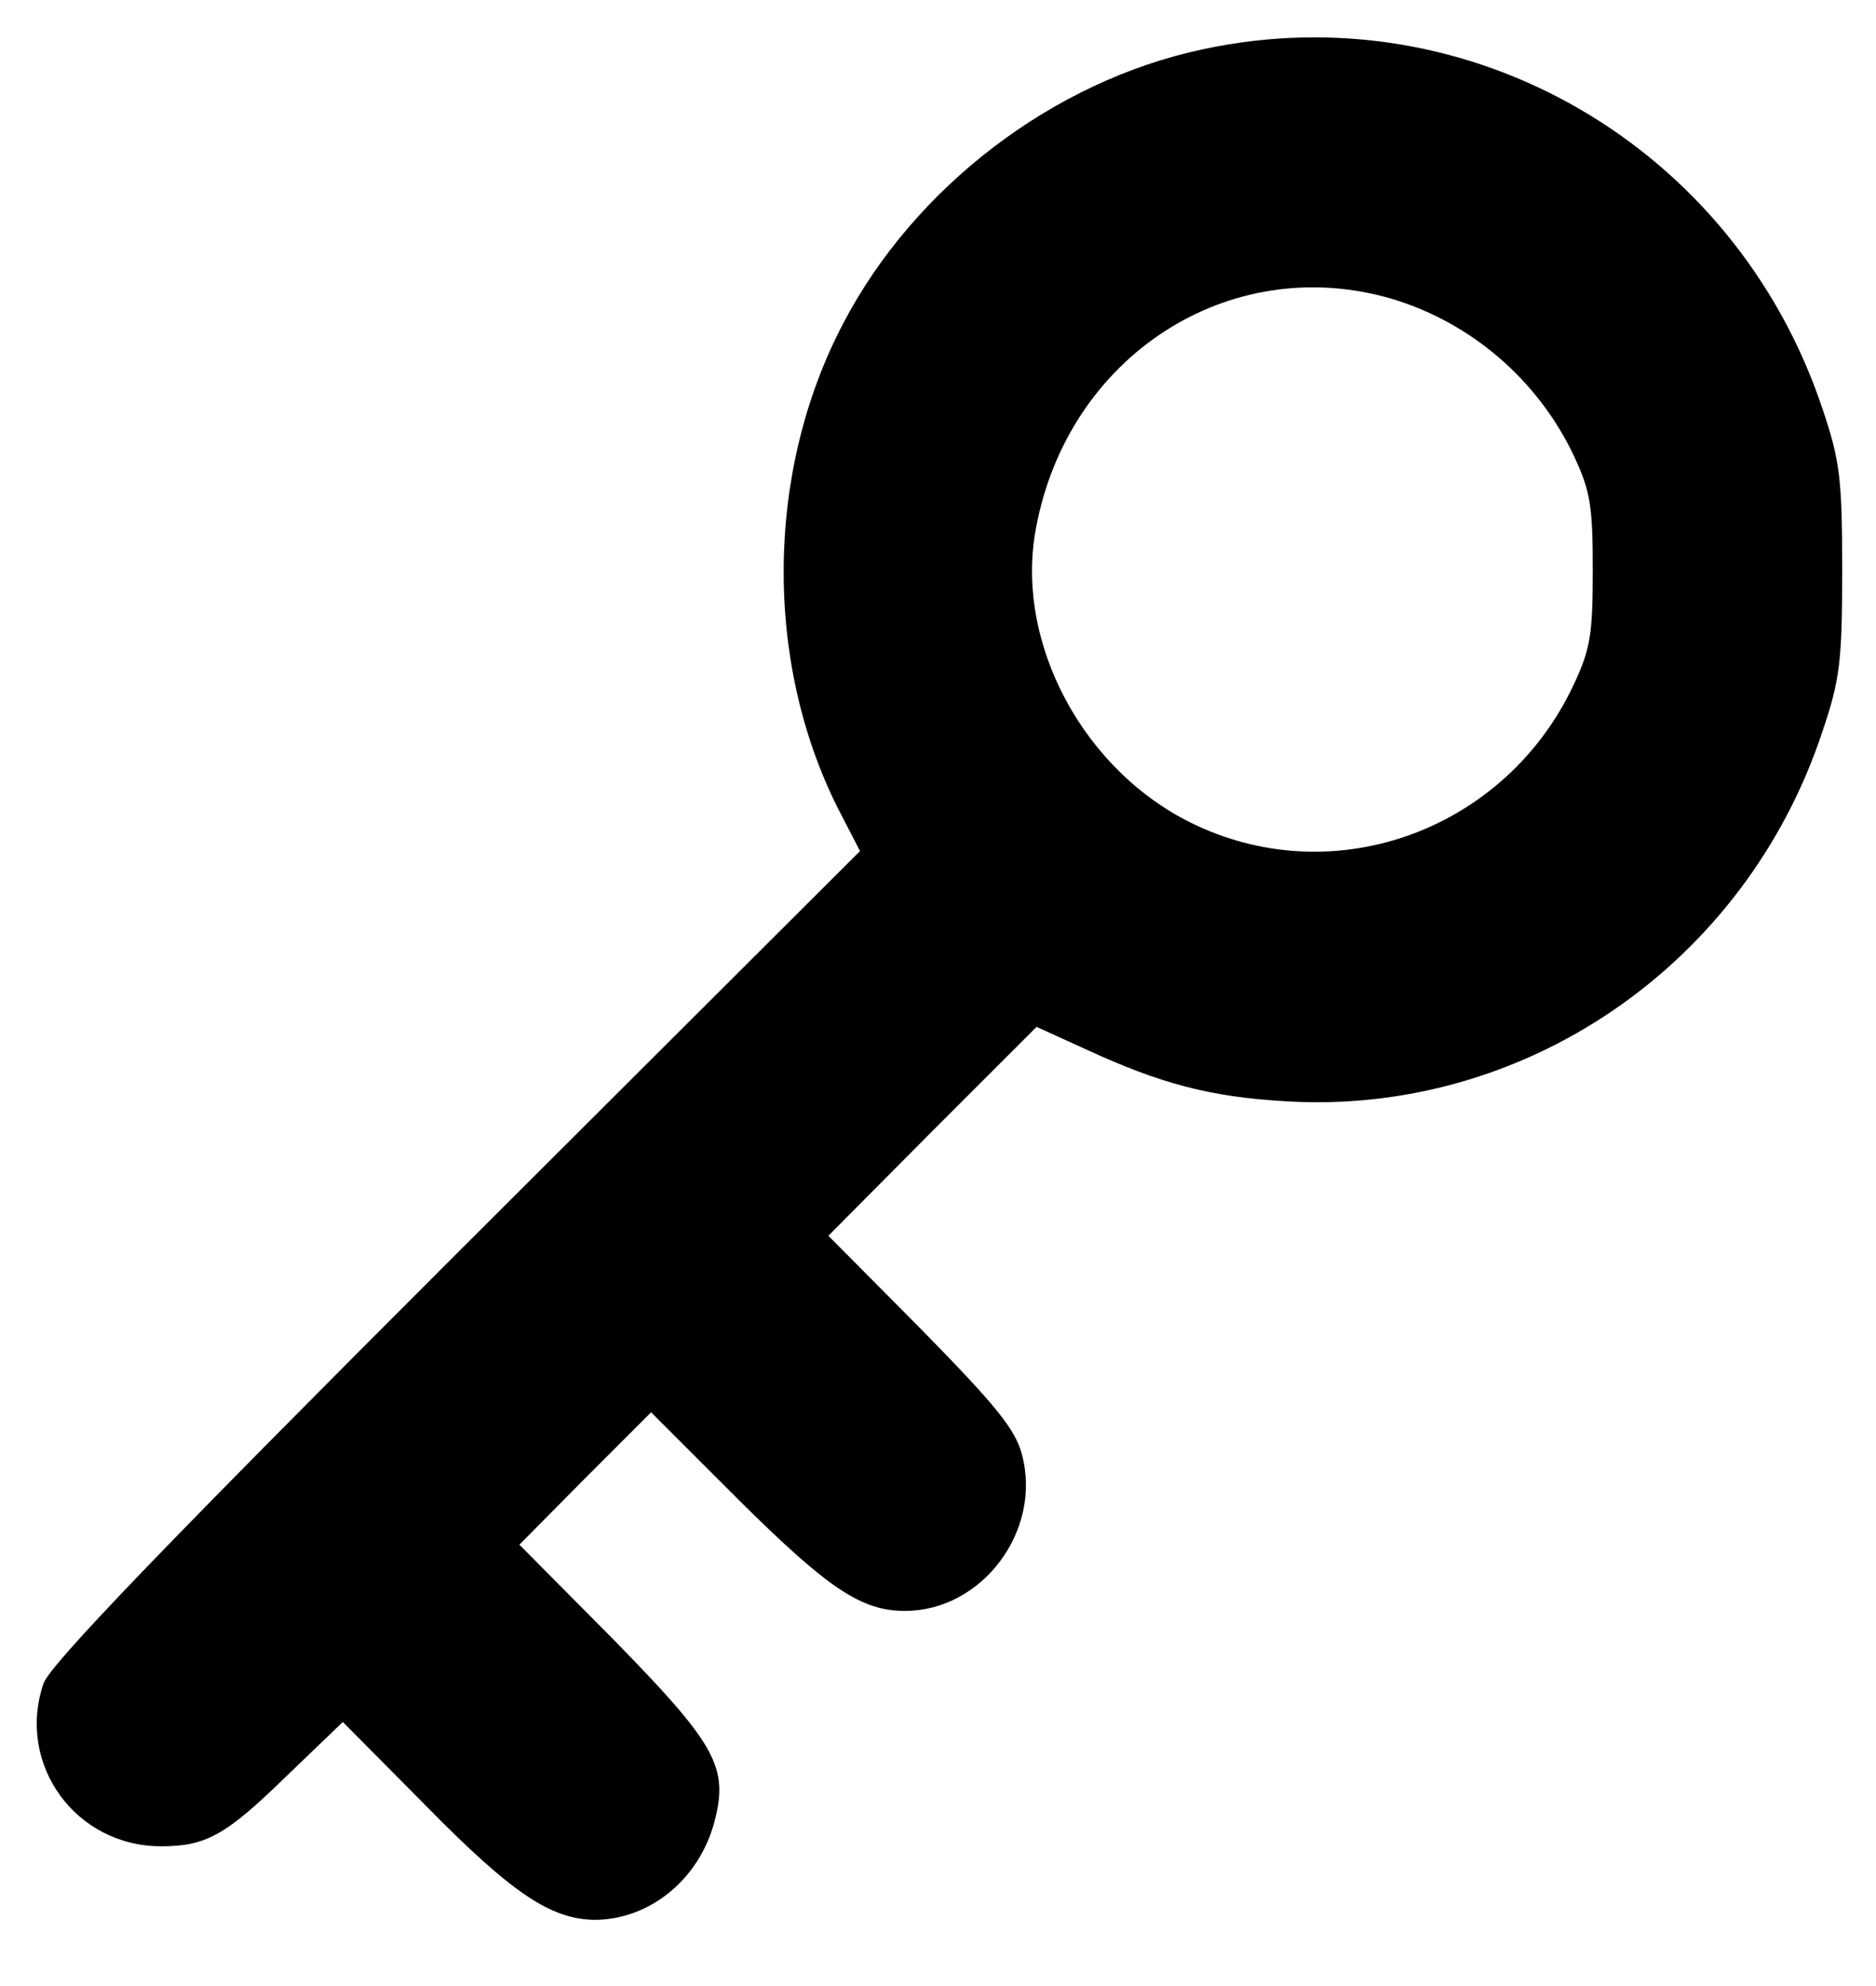 <?xml version="1.0" standalone="no"?>
<!DOCTYPE svg PUBLIC "-//W3C//DTD SVG 20010904//EN"
 "http://www.w3.org/TR/2001/REC-SVG-20010904/DTD/svg10.dtd">
<svg version="1.0" xmlns="http://www.w3.org/2000/svg"
 width="255pt" height="270pt" viewBox="0 0 255 270"
 preserveAspectRatio="xMidYMid meet">
<g transform="translate(0,270) scale(0.1,-0.1)"
fill="#000000" stroke="none">
<path d="M1635 2633 c-203 -43 -392 -187 -489 -373 -105 -200 -108 -458 -7
-659 l30 -58 -550 -549 c-394 -394 -552 -558 -560 -583 -37 -110 44 -221 160
-221 61 0 88 15 170 95 l77 74 114 -115 c117 -119 169 -153 228 -154 74 0 142
54 163 133 20 75 2 106 -139 250 l-126 127 89 90 90 90 120 -120 c121 -120
166 -150 225 -150 105 0 187 109 159 213 -9 34 -35 66 -137 170 l-126 127 141
142 142 142 68 -31 c100 -46 167 -64 268 -70 326 -21 627 185 732 502 24 71
27 95 27 220 0 125 -3 149 -27 220 -119 356 -480 566 -842 488z m256 -339
c108 -32 199 -110 248 -213 23 -49 26 -69 26 -156 0 -87 -3 -107 -26 -156 -92
-196 -321 -281 -513 -191 -152 71 -247 247 -218 403 43 235 263 377 483 313z"/>
</g>
</svg>
